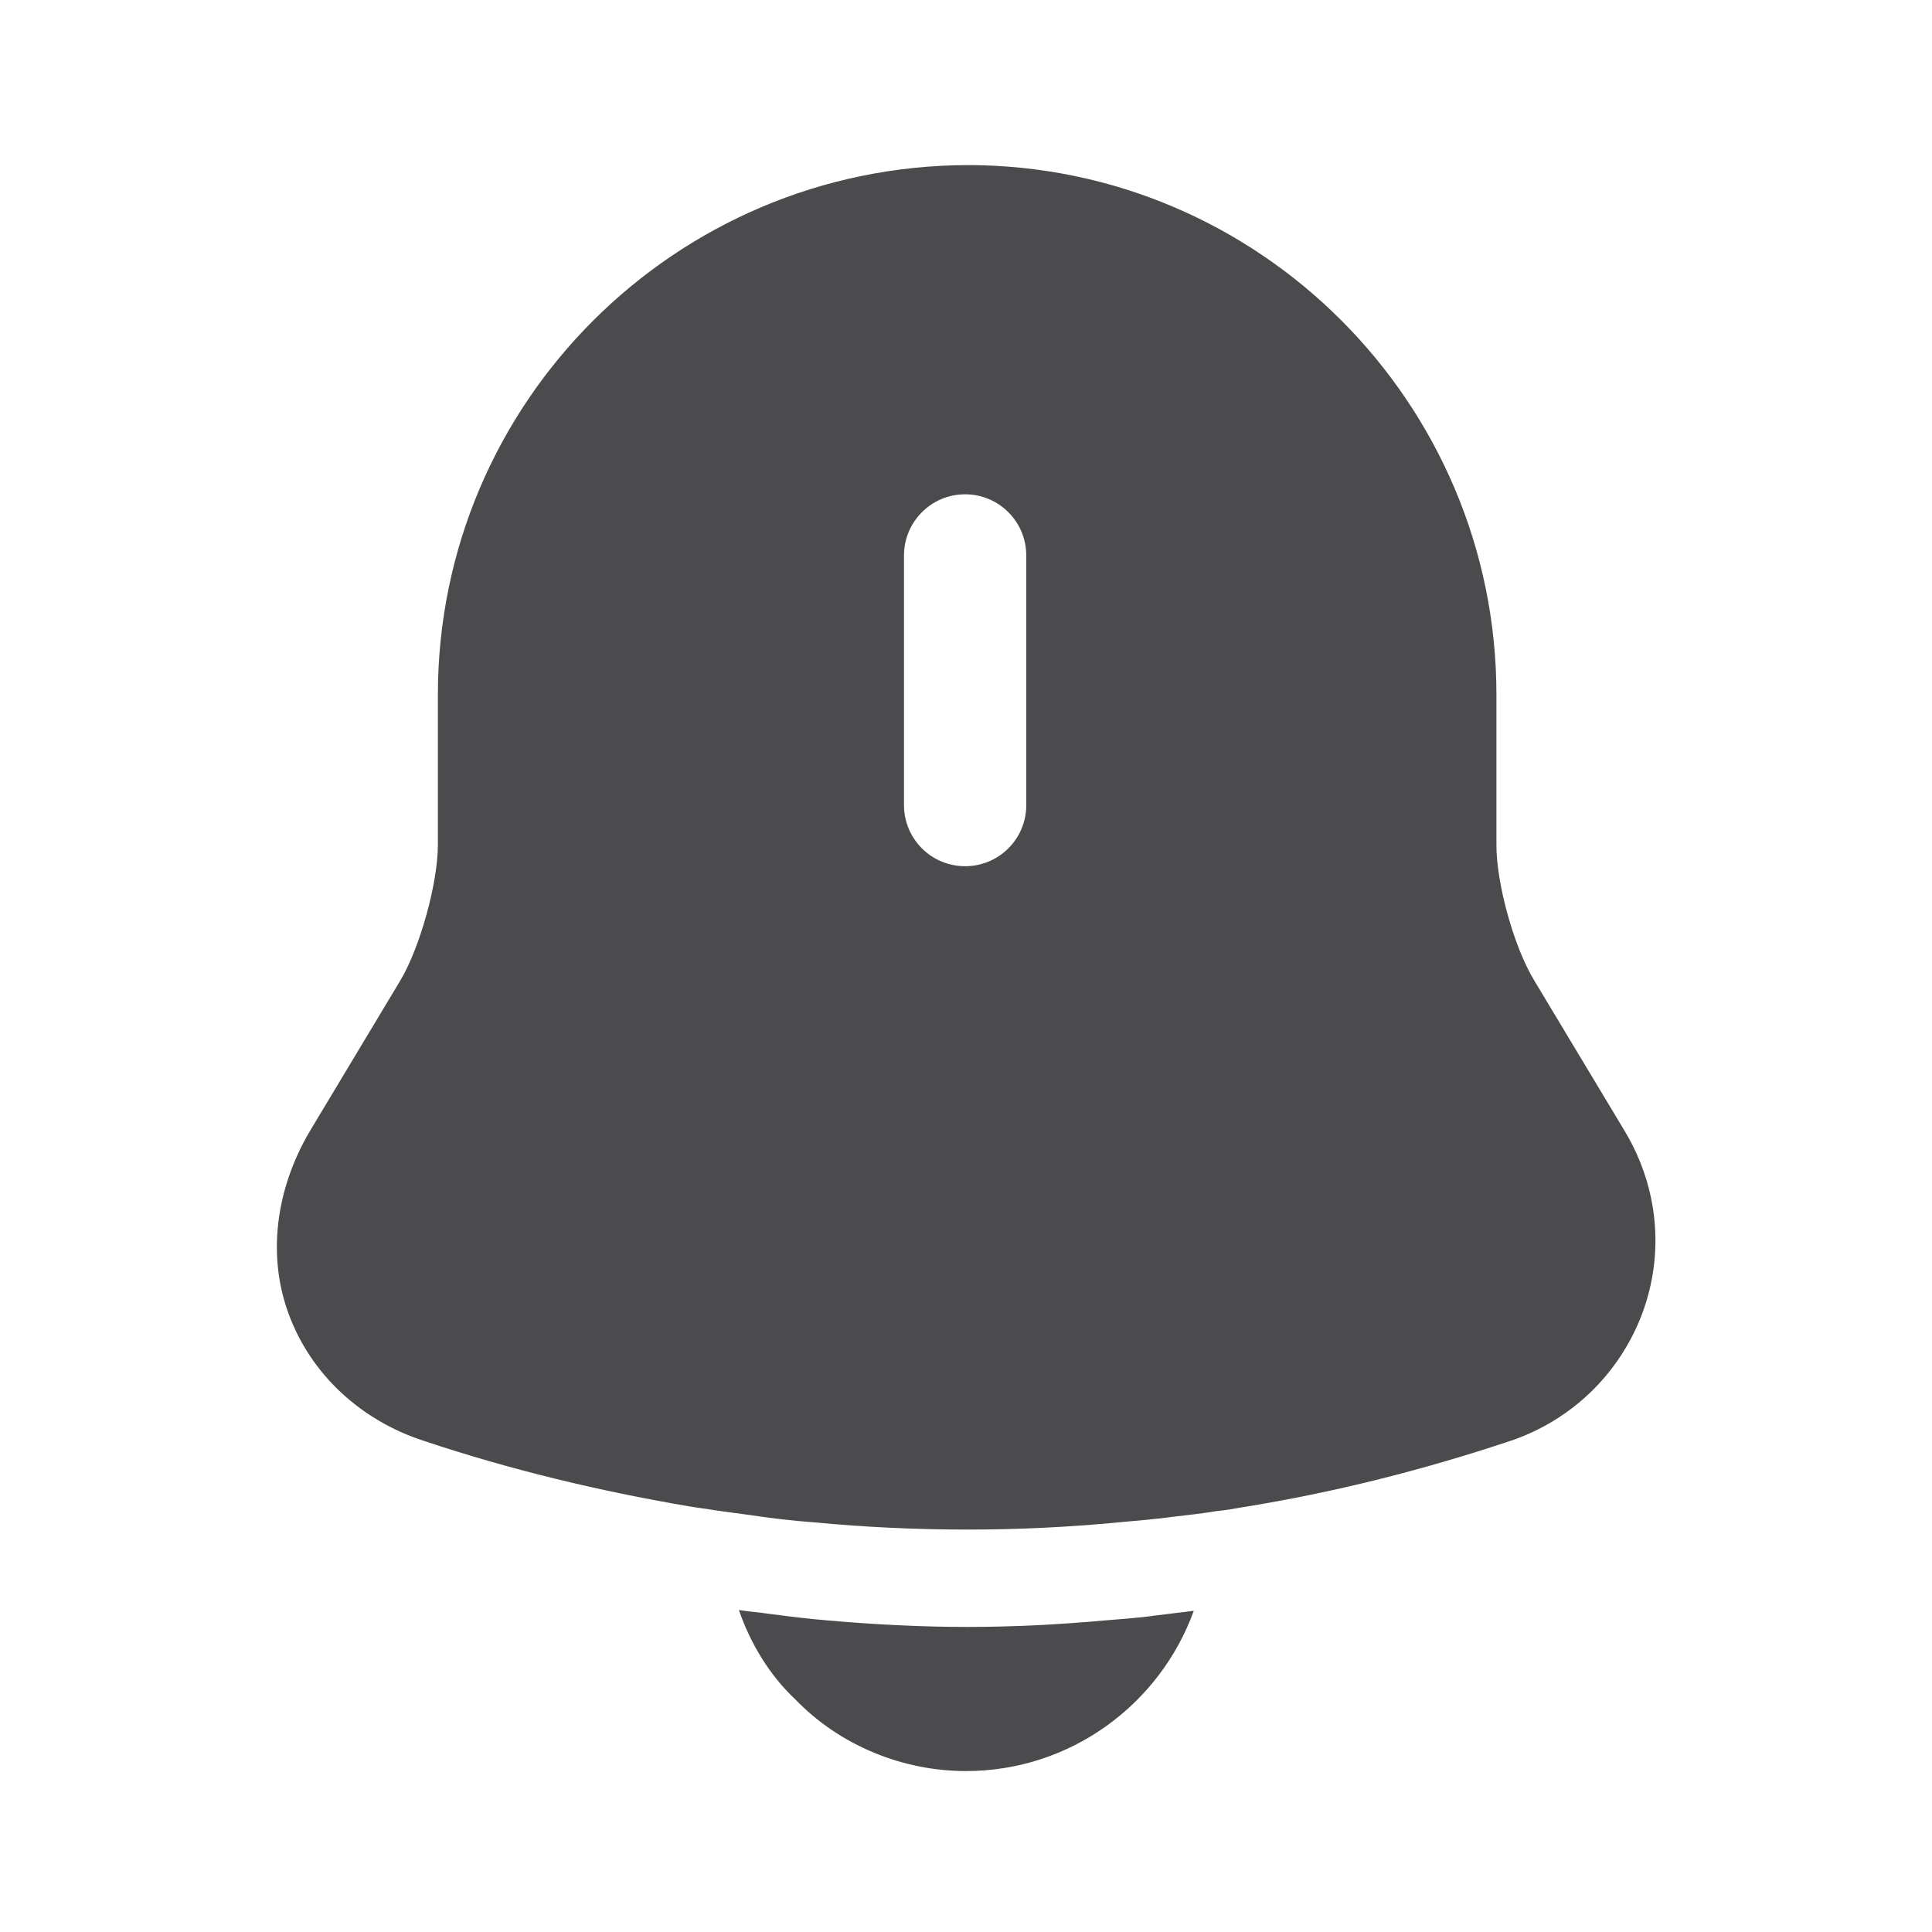 <svg width="20" height="20" viewBox="0 0 20 20" fill="none" xmlns="http://www.w3.org/2000/svg">
<path d="M16.824 11.717L15.883 10.151C15.674 9.809 15.491 9.151 15.491 8.751V7.192C15.491 4.167 13.033 1.709 10.016 1.709C6.991 1.717 4.533 4.167 4.533 7.192V8.742C4.533 9.142 4.349 9.801 4.149 10.142L3.208 11.709C2.849 12.317 2.766 13.009 2.991 13.609C3.216 14.217 3.724 14.701 4.391 14.917C5.291 15.217 6.199 15.434 7.124 15.592C7.216 15.609 7.308 15.617 7.399 15.634C7.516 15.651 7.641 15.667 7.766 15.684C7.983 15.717 8.199 15.742 8.424 15.759C8.949 15.809 9.483 15.834 10.016 15.834C10.541 15.834 11.066 15.809 11.583 15.759C11.774 15.742 11.966 15.726 12.149 15.701C12.299 15.684 12.449 15.667 12.599 15.642C12.691 15.634 12.783 15.617 12.874 15.601C13.808 15.451 14.733 15.217 15.633 14.917C16.274 14.701 16.766 14.217 16.999 13.601C17.233 12.976 17.166 12.292 16.824 11.717ZM10.624 8.334C10.624 8.684 10.341 8.967 9.991 8.967C9.641 8.967 9.358 8.684 9.358 8.334V5.751C9.358 5.401 9.641 5.117 9.991 5.117C10.341 5.117 10.624 5.401 10.624 5.751V8.334Z" fill="#4B4B4D"/>
<path d="M12.358 16.675C12.008 17.642 11.083 18.334 9.999 18.334C9.341 18.334 8.691 18.067 8.233 17.592C7.966 17.342 7.766 17.009 7.649 16.667C7.758 16.684 7.866 16.692 7.983 16.709C8.174 16.734 8.374 16.759 8.574 16.775C9.049 16.817 9.533 16.842 10.016 16.842C10.491 16.842 10.966 16.817 11.433 16.775C11.608 16.759 11.783 16.75 11.949 16.725C12.083 16.709 12.216 16.692 12.358 16.675Z" fill="#4B4B4D"/>
</svg>
